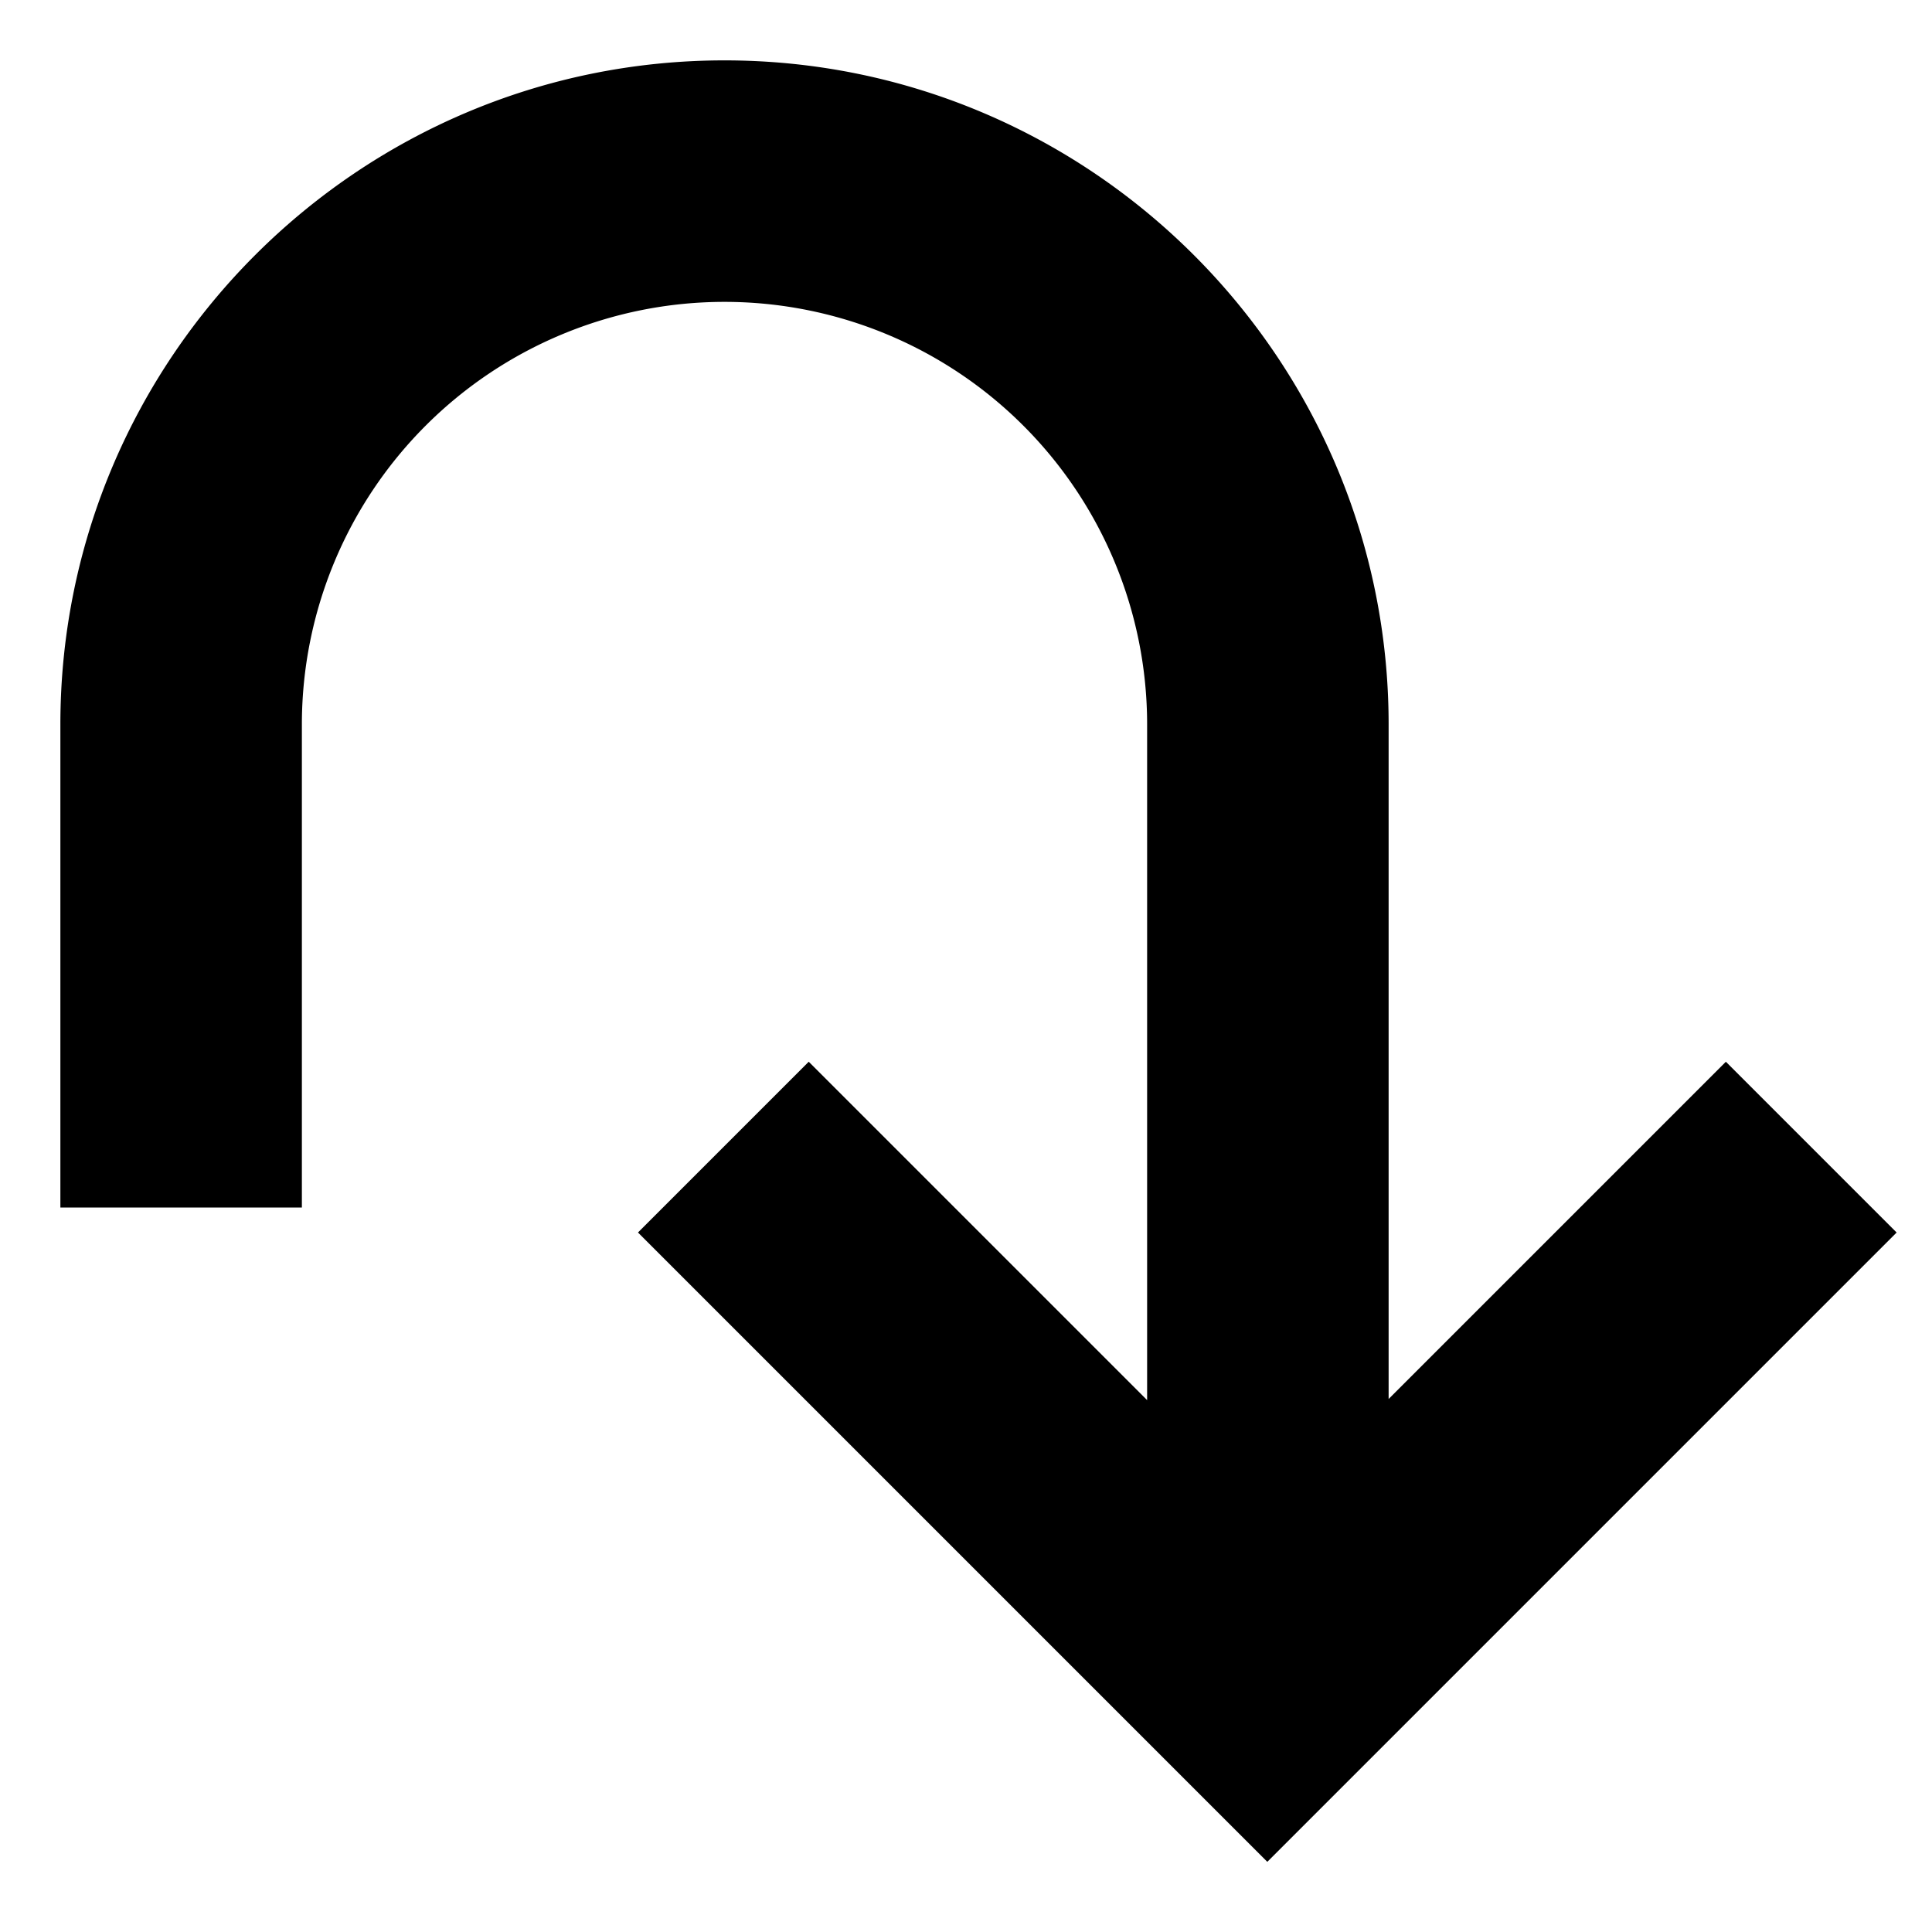 <svg id="export" xmlns="http://www.w3.org/2000/svg" viewBox="0 0 512 512">
  <defs>
    <style>
      .cls-1 {
        fill: currentColor;
      }
    </style>
  </defs>
  <title>action-redo</title>
  <path class="cls-1" d="M457.373,281.373,368,370.745V192c0-97.047-78.953-176-176-176S16,94.953,16,192V320H80V192a112,112,0,0,1,224,0V371.047l-89.675-89.674L169.07,326.627,335.849,493.406,502.627,326.627Z"/>
</svg>
